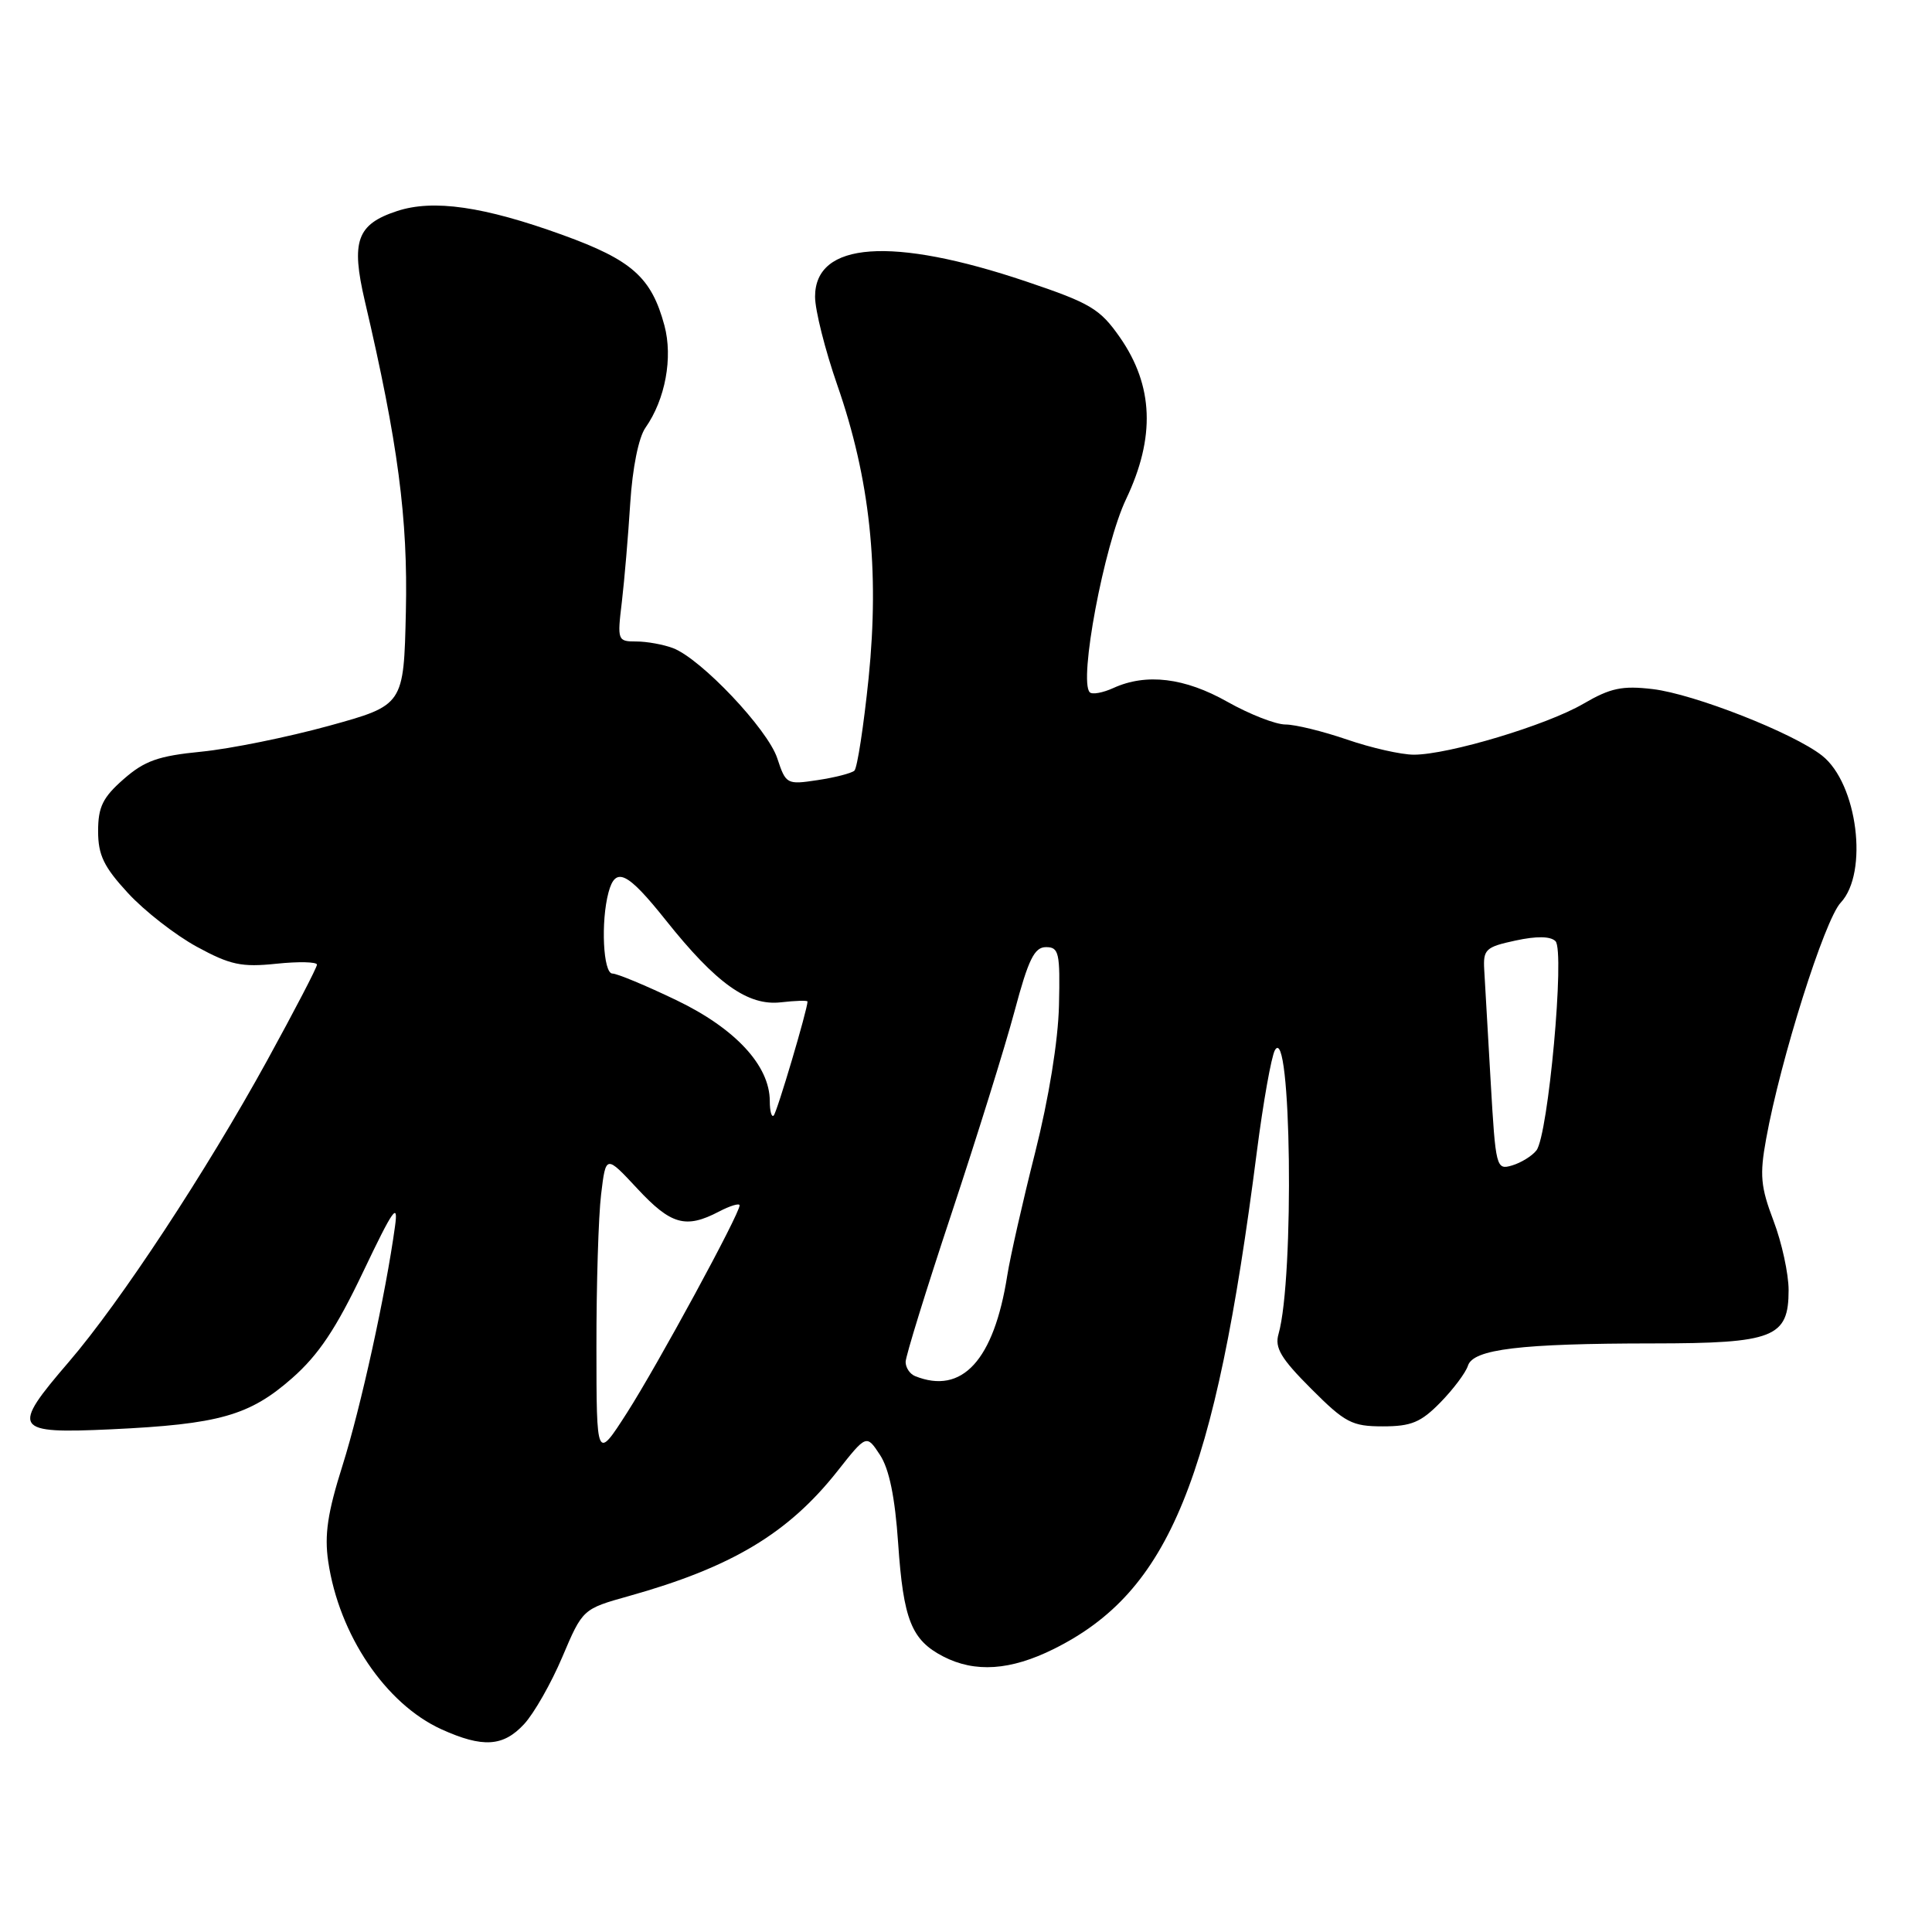<?xml version="1.0" encoding="UTF-8" standalone="no"?>
<!DOCTYPE svg PUBLIC "-//W3C//DTD SVG 1.1//EN" "http://www.w3.org/Graphics/SVG/1.1/DTD/svg11.dtd" >
<svg xmlns="http://www.w3.org/2000/svg" xmlns:xlink="http://www.w3.org/1999/xlink" version="1.1" viewBox="0 0 256 256">
 <g >
 <path fill="currentColor"
d=" M 69.45 228.45 C 70.75 227.05 73.03 223.05 74.51 219.56 C 77.21 213.20 77.21 213.20 83.35 211.48 C 96.95 207.67 104.44 203.18 110.95 194.95 C 114.81 190.06 114.81 190.06 116.60 192.78 C 117.82 194.63 118.59 198.36 119.01 204.50 C 119.70 214.62 120.77 217.31 124.98 219.49 C 129.20 221.67 133.90 221.35 139.65 218.49 C 154.96 210.86 160.97 196.12 166.54 152.60 C 167.38 146.06 168.46 140.01 168.93 139.16 C 171.10 135.28 171.53 169.35 169.41 176.77 C 168.88 178.59 169.74 180.02 173.74 184.02 C 178.24 188.53 179.15 189.00 183.24 189.00 C 187.00 189.00 188.28 188.47 190.87 185.82 C 192.58 184.07 194.22 181.88 194.51 180.96 C 195.21 178.77 201.44 178.02 219.03 178.01 C 235.05 178.00 237.00 177.23 237.00 170.95 C 237.00 168.79 236.10 164.65 235.00 161.76 C 233.29 157.26 233.15 155.69 234.02 150.92 C 235.92 140.39 241.77 121.87 243.90 119.61 C 247.62 115.64 246.13 103.82 241.43 100.12 C 237.62 97.12 224.47 91.96 219.00 91.31 C 214.95 90.83 213.40 91.16 209.81 93.25 C 204.95 96.09 191.93 100.00 187.34 100.00 C 185.68 100.00 181.70 99.10 178.50 98.00 C 175.30 96.90 171.63 96.00 170.33 96.00 C 169.03 96.00 165.58 94.65 162.65 93.00 C 156.99 89.80 151.89 89.18 147.54 91.16 C 146.14 91.80 144.72 92.06 144.40 91.73 C 142.91 90.25 146.29 72.27 149.21 66.14 C 153.11 57.94 152.85 51.12 148.40 44.71 C 145.75 40.92 144.53 40.18 135.98 37.30 C 118.17 31.30 108.00 32.03 108.00 39.31 C 108.00 41.11 109.33 46.38 110.95 51.04 C 115.27 63.45 116.55 75.43 115.10 89.81 C 114.44 96.23 113.59 101.77 113.21 102.12 C 112.82 102.46 110.62 103.03 108.33 103.37 C 104.25 103.99 104.13 103.92 102.99 100.47 C 101.72 96.62 92.90 87.30 89.18 85.88 C 87.91 85.40 85.72 85.00 84.32 85.00 C 81.83 85.00 81.78 84.87 82.40 79.75 C 82.74 76.86 83.24 70.97 83.51 66.67 C 83.81 61.99 84.62 57.96 85.53 56.67 C 88.16 52.92 89.18 47.39 88.04 43.13 C 86.32 36.75 83.74 34.46 74.57 31.14 C 64.11 27.35 57.40 26.38 52.60 27.97 C 47.28 29.72 46.49 31.95 48.34 39.88 C 52.74 58.67 54.06 68.71 53.78 81.05 C 53.50 93.44 53.50 93.44 43.57 96.18 C 38.11 97.68 30.52 99.22 26.69 99.60 C 20.97 100.16 19.15 100.81 16.37 103.25 C 13.62 105.66 13.00 106.93 13.00 110.13 C 13.00 113.30 13.75 114.86 16.96 118.34 C 19.14 120.71 23.24 123.90 26.08 125.45 C 30.51 127.86 32.00 128.18 36.62 127.70 C 39.58 127.39 42.00 127.45 42.00 127.82 C 42.00 128.20 39.03 133.90 35.41 140.50 C 27.32 155.22 15.96 172.50 9.12 180.46 C 1.40 189.44 1.75 189.99 14.75 189.39 C 29.01 188.72 33.06 187.58 38.70 182.62 C 42.23 179.51 44.53 176.06 48.13 168.50 C 52.09 160.19 52.80 159.18 52.34 162.50 C 51.12 171.41 47.80 186.52 45.39 194.17 C 43.41 200.43 42.97 203.36 43.49 206.90 C 44.92 216.62 51.09 225.77 58.49 229.14 C 63.97 231.62 66.68 231.45 69.45 228.45 Z  M 79.03 178.50 C 79.02 170.25 79.30 161.14 79.65 158.26 C 80.28 153.02 80.28 153.02 84.46 157.51 C 88.91 162.29 90.86 162.84 95.25 160.55 C 96.76 159.76 98.00 159.39 98.00 159.72 C 98.00 160.86 87.12 180.89 83.08 187.20 C 79.04 193.50 79.04 193.50 79.03 178.50 Z  M 121.25 182.34 C 120.56 182.06 120.00 181.22 120.00 180.46 C 120.00 179.71 122.74 170.86 126.08 160.80 C 129.42 150.73 133.18 138.68 134.43 134.00 C 136.27 127.11 137.06 125.50 138.60 125.50 C 140.32 125.50 140.48 126.24 140.32 133.22 C 140.21 137.93 138.97 145.54 137.16 152.72 C 135.52 159.20 133.86 166.53 133.47 169.00 C 131.70 180.25 127.48 184.85 121.25 182.34 Z  M 197.52 143.29 C 197.14 136.80 196.76 130.16 196.67 128.53 C 196.51 125.80 196.85 125.48 200.80 124.63 C 203.61 124.02 205.45 124.05 206.11 124.71 C 207.38 125.98 205.15 150.46 203.58 152.44 C 202.99 153.19 201.53 154.08 200.35 154.43 C 198.26 155.05 198.18 154.74 197.52 143.29 Z  M 102.00 145.90 C 102.00 141.21 97.45 136.29 89.63 132.53 C 85.59 130.59 81.77 129.00 81.15 129.00 C 79.92 129.00 79.59 122.13 80.63 118.25 C 81.56 114.77 83.11 115.52 88.22 121.93 C 94.91 130.33 99.11 133.32 103.49 132.81 C 105.42 132.59 107.00 132.54 107.00 132.71 C 107.00 133.74 102.96 147.38 102.52 147.81 C 102.24 148.10 102.00 147.24 102.00 145.90 Z "/>
</g>
</svg>